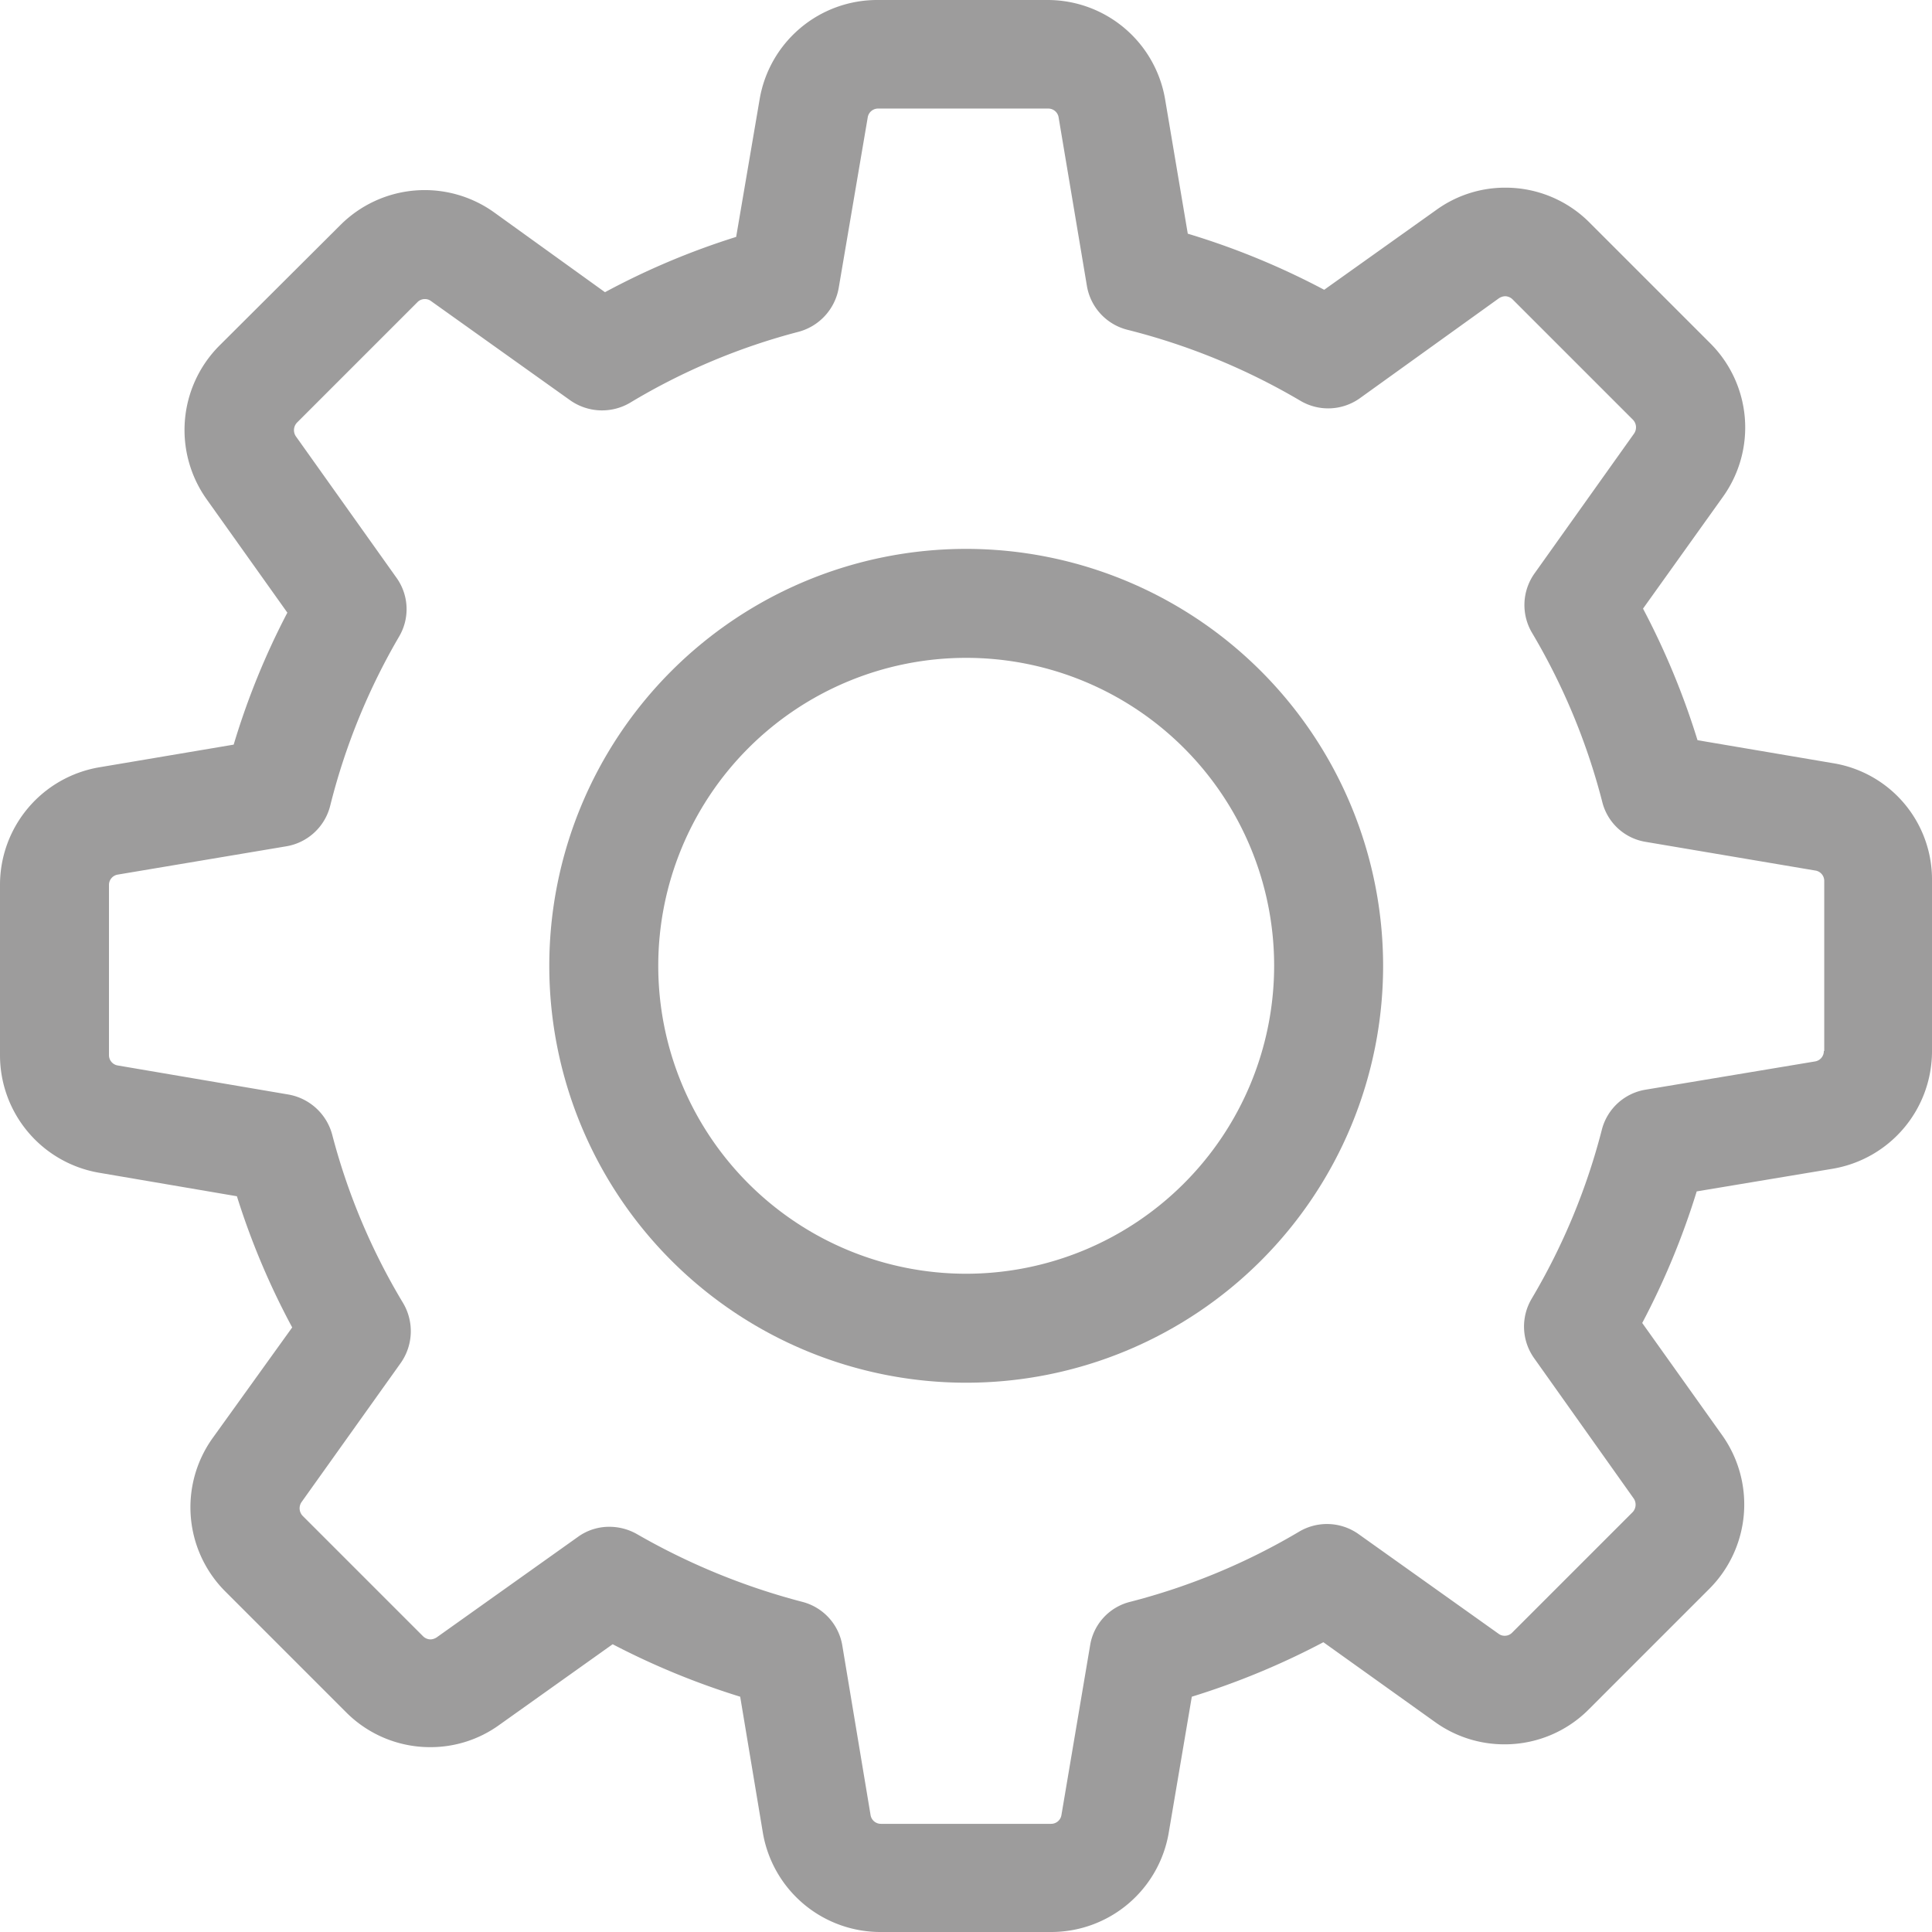 <svg xmlns="http://www.w3.org/2000/svg" viewBox="0 0 478.7 478.7"><defs><style>.cls-1{fill:#9d9c9c;}</style></defs><title>complect</title><g id="Слой_2" data-name="Слой 2"><g id="Capa_1" data-name="Capa 1"><path class="cls-1" d="M454.2,189.1l-33.6-5.7a189.72,189.72,0,0,0-13.5-32.6l19.8-27.7A29.48,29.48,0,0,0,423.7,85L393.9,55.2A29.35,29.35,0,0,0,373,46.5,29.06,29.06,0,0,0,355.9,52L328.1,71.8a187.75,187.75,0,0,0-33.8-13.9l-5.6-33.2A29.54,29.54,0,0,0,259.5,0H217.4a29.54,29.54,0,0,0-29.2,24.7l-5.8,34a185,185,0,0,0-32.5,13.7L122.4,52.6a29.54,29.54,0,0,0-38.1,3.2L54.4,85.6a29.6,29.6,0,0,0-3.2,38.1l20,28.1a185.31,185.31,0,0,0-13.3,32.7l-33.2,5.6A29.54,29.54,0,0,0,0,219.3v42.1a29.54,29.54,0,0,0,24.7,29.2l34,5.8a185,185,0,0,0,13.7,32.5L52.7,356.3a29.48,29.48,0,0,0,3.2,38.1l29.8,29.8a29.35,29.35,0,0,0,20.9,8.7,29.06,29.06,0,0,0,17.1-5.5l28.1-20a189.18,189.18,0,0,0,31.6,13L189,454a29.54,29.54,0,0,0,29.2,24.7h42.2A29.54,29.54,0,0,0,289.6,454l5.7-33.6a189.72,189.72,0,0,0,32.6-13.5l27.7,19.8a29.36,29.36,0,0,0,17.2,5.5h0a29.35,29.35,0,0,0,20.9-8.7l29.8-29.8a29.6,29.6,0,0,0,3.2-38.1l-19.8-27.8a188.36,188.36,0,0,0,13.5-32.6l33.6-5.6a29.54,29.54,0,0,0,24.7-29.2V218.3A29.19,29.19,0,0,0,454.2,189.1Zm-2.3,71.3a2.59,2.59,0,0,1-2.2,2.6l-42,7a13.43,13.43,0,0,0-10.8,9.9,160.08,160.08,0,0,1-17.4,41.9,13.52,13.52,0,0,0,.6,14.7l24.7,34.8a2.72,2.72,0,0,1-.3,3.4l-29.8,29.8a2.54,2.54,0,0,1-1.9.8,2.46,2.46,0,0,1-1.5-.5l-34.7-24.7a13.51,13.51,0,0,0-14.7-.6A160.08,160.08,0,0,1,280,396.9a13.27,13.27,0,0,0-9.9,10.8l-7.1,42a2.59,2.59,0,0,1-2.6,2.2H218.3a2.59,2.59,0,0,1-2.6-2.2l-7-42a13.43,13.43,0,0,0-9.9-10.8,166.23,166.23,0,0,1-41-16.8,13.84,13.84,0,0,0-6.8-1.8,13.17,13.17,0,0,0-7.8,2.5l-35,24.9a3,3,0,0,1-1.5.5,2.68,2.68,0,0,1-1.9-.8L75,375.6a2.71,2.71,0,0,1-.3-3.4l24.6-34.5a13.69,13.69,0,0,0,.6-14.8,158.58,158.58,0,0,1-17.6-41.8,13.69,13.69,0,0,0-10.8-9.9L29.2,264a2.59,2.59,0,0,1-2.2-2.6V219.3a2.59,2.59,0,0,1,2.2-2.6l41.7-7a13.52,13.52,0,0,0,10.9-10,159.92,159.92,0,0,1,17.1-42,13.35,13.35,0,0,0-.7-14.6l-24.9-35a2.72,2.72,0,0,1,.3-3.4l29.8-29.8a2.54,2.54,0,0,1,1.9-.8,2.46,2.46,0,0,1,1.5.5l34.5,24.6a13.69,13.69,0,0,0,14.8.6,158.58,158.58,0,0,1,41.8-17.6,13.69,13.69,0,0,0,9.9-10.8L215,29.1a2.59,2.59,0,0,1,2.6-2.2h42.1a2.59,2.59,0,0,1,2.6,2.2l7,41.7a13.52,13.52,0,0,0,10,10.9,162.31,162.31,0,0,1,42.9,17.6,13.52,13.52,0,0,0,14.7-.6l34.5-24.8a3,3,0,0,1,1.5-.5,2.68,2.68,0,0,1,1.9.8L404.6,104a2.71,2.71,0,0,1,.3,3.4l-24.7,34.7a13.51,13.51,0,0,0-.6,14.7A160.08,160.08,0,0,1,397,198.7a13.27,13.27,0,0,0,10.8,9.9l42,7.1a2.59,2.59,0,0,1,2.2,2.6v42.1Z"/><path class="cls-1" d="M239.4,136A103.3,103.3,0,1,0,342.7,239.3,103.37,103.37,0,0,0,239.4,136Zm0,179.6a76.3,76.3,0,1,1,76.3-76.3A76.35,76.35,0,0,1,239.4,315.6Z"/></g></g></svg>